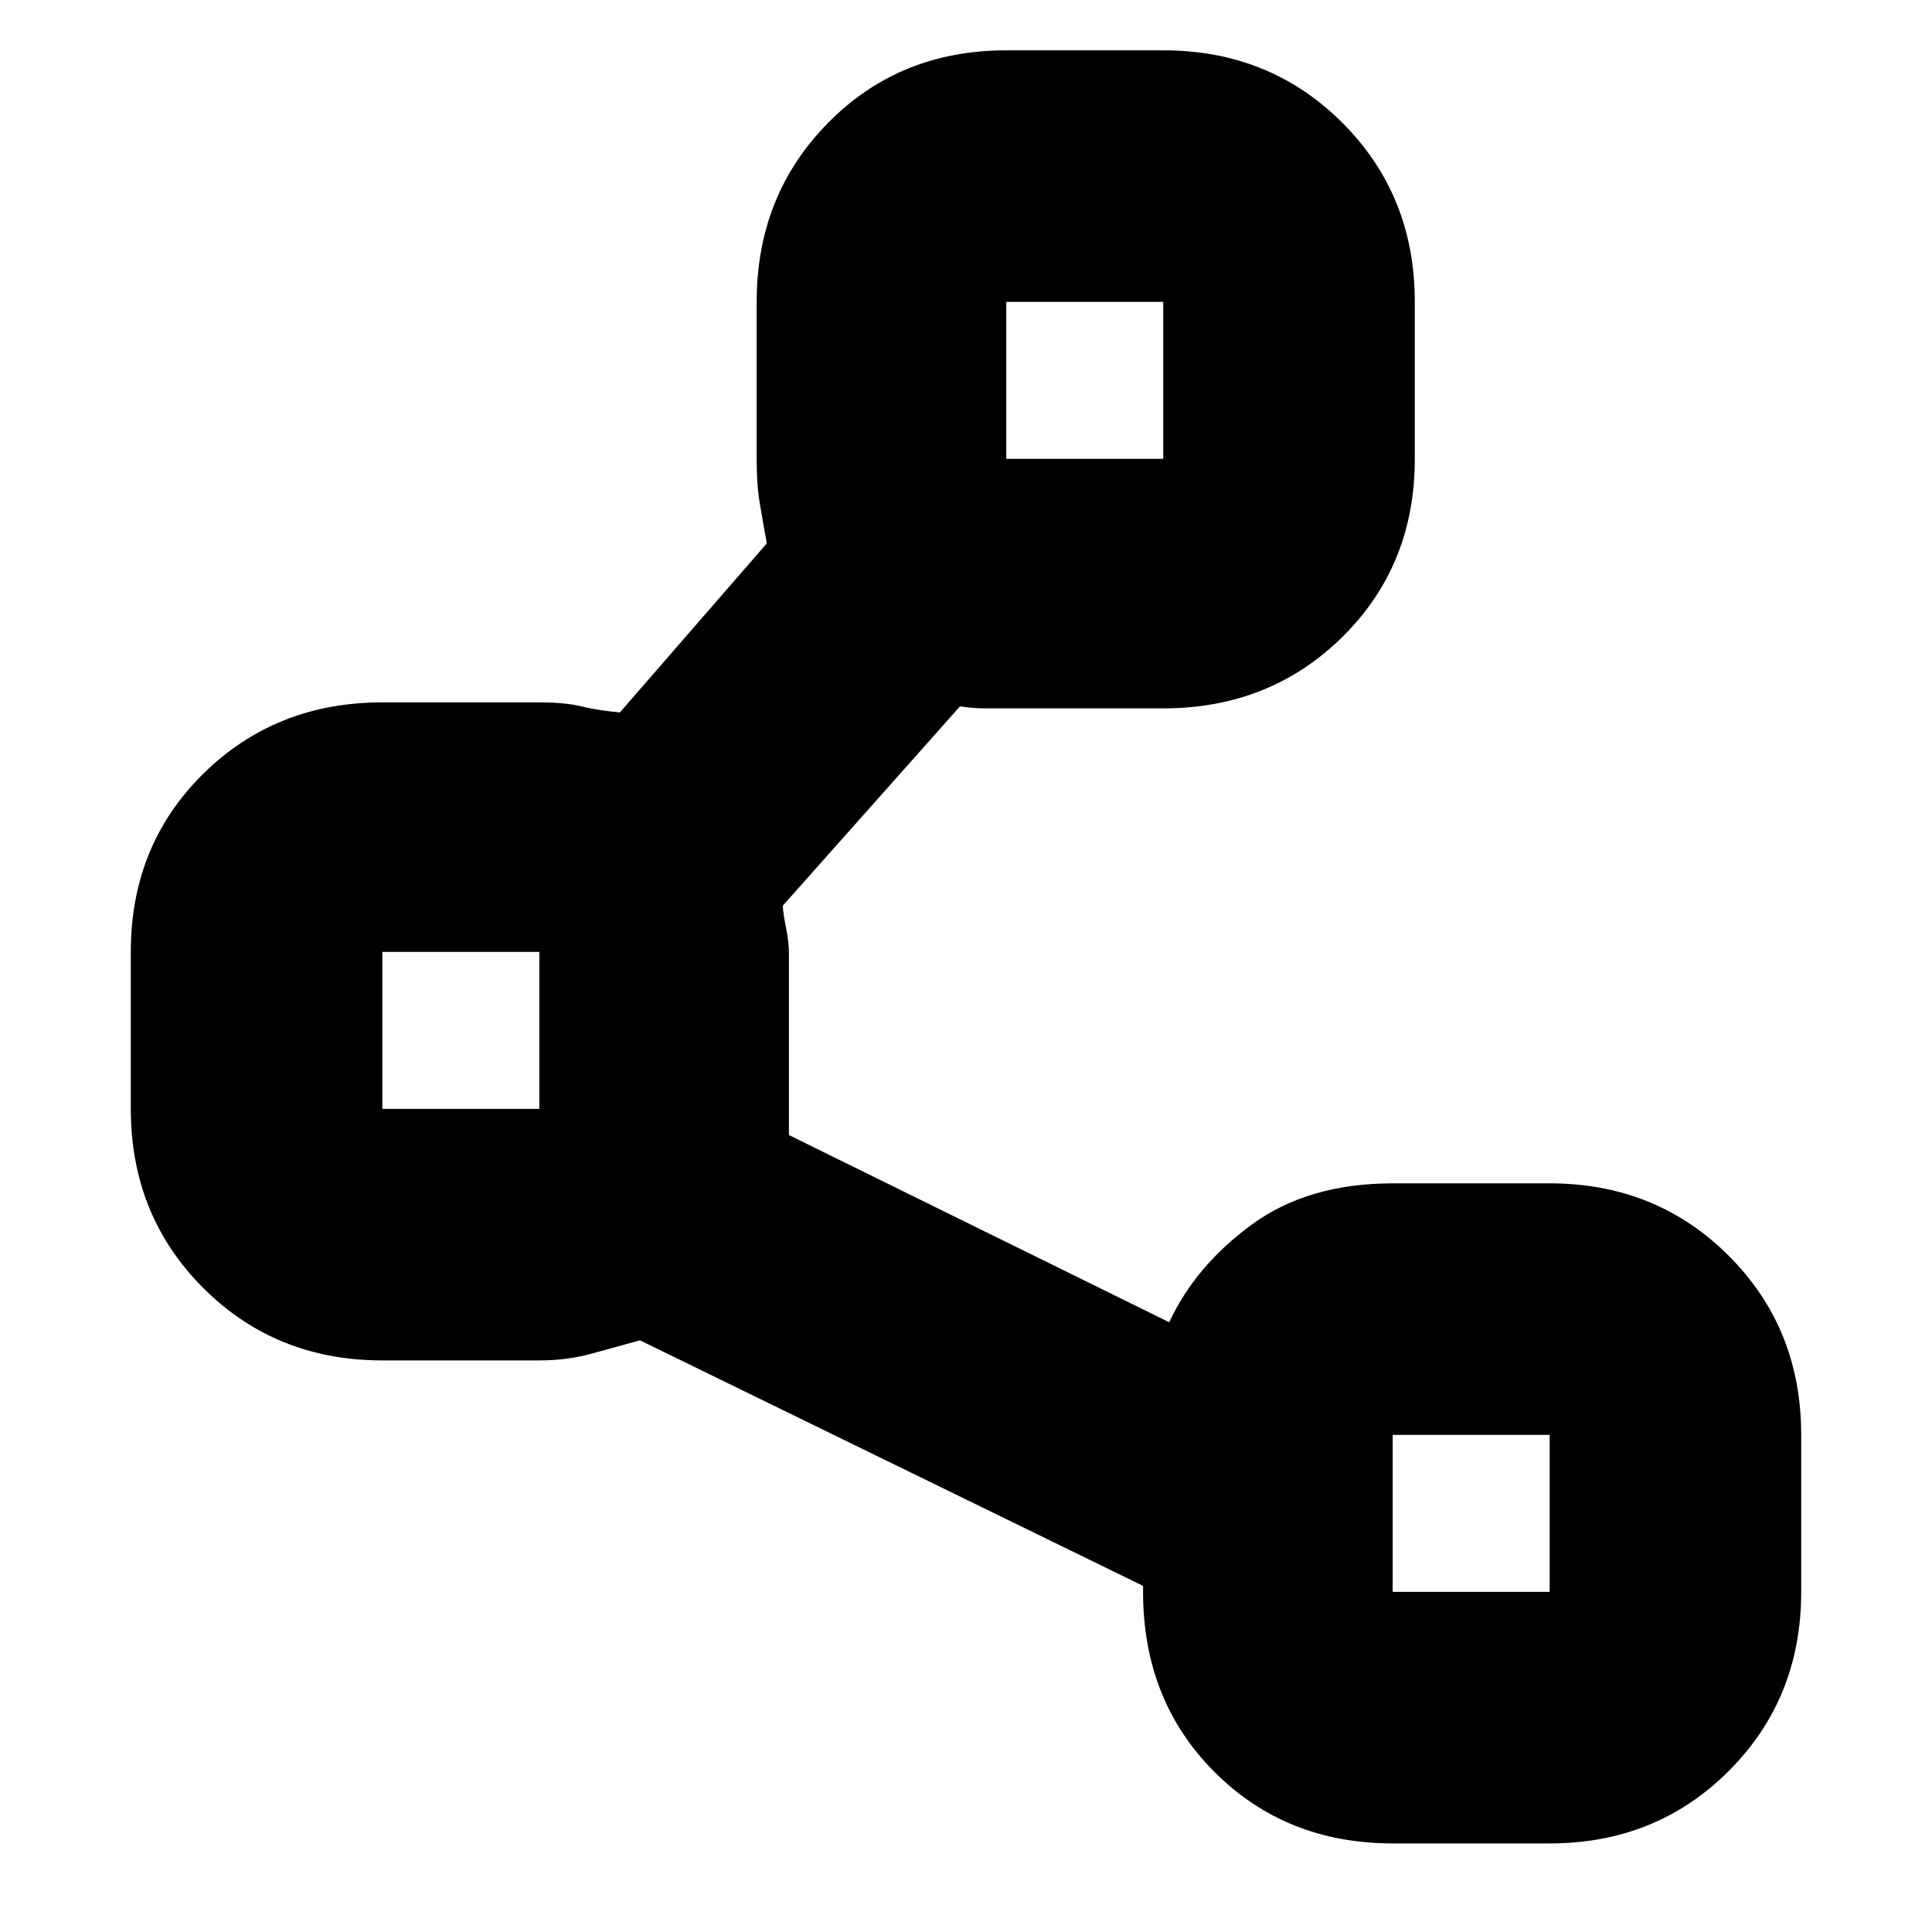 <svg xmlns="http://www.w3.org/2000/svg" height="20" width="20"><path d="M14.417 19.083Q13.312 19.083 12.573 18.344Q11.833 17.604 11.833 16.479V16.417L6.625 13.875Q6.396 13.938 6.135 14.01Q5.875 14.083 5.583 14.083H3.958Q2.854 14.083 2.104 13.333Q1.354 12.583 1.354 11.479V9.854Q1.354 8.75 2.104 8.01Q2.854 7.271 3.958 7.271H5.583Q5.854 7.271 6.021 7.313Q6.188 7.354 6.417 7.375L7.938 5.625Q7.896 5.396 7.865 5.208Q7.833 5.021 7.833 4.75V3.125Q7.833 2.021 8.573 1.271Q9.312 0.521 10.417 0.521H12.042Q13.146 0.521 13.896 1.271Q14.646 2.021 14.646 3.125V4.75Q14.646 5.854 13.896 6.594Q13.146 7.333 12.042 7.333H10.417Q10.292 7.333 10.188 7.333Q10.083 7.333 9.938 7.312L8.104 9.375Q8.104 9.438 8.135 9.594Q8.167 9.75 8.167 9.875V11.604Q8.167 11.646 8.167 11.688Q8.167 11.729 8.167 11.75L12.104 13.688Q12.375 13.104 12.958 12.677Q13.542 12.25 14.417 12.25H16.042Q17.146 12.25 17.896 13Q18.646 13.75 18.646 14.854V16.479Q18.646 17.583 17.896 18.333Q17.146 19.083 16.042 19.083ZM10.417 4.75H12.042V3.125H10.417ZM3.958 11.479H5.583V9.854H3.958ZM14.417 16.479H16.042V14.854H14.417ZM11.229 3.938ZM4.771 10.667ZM15.229 15.667Z"/></svg>